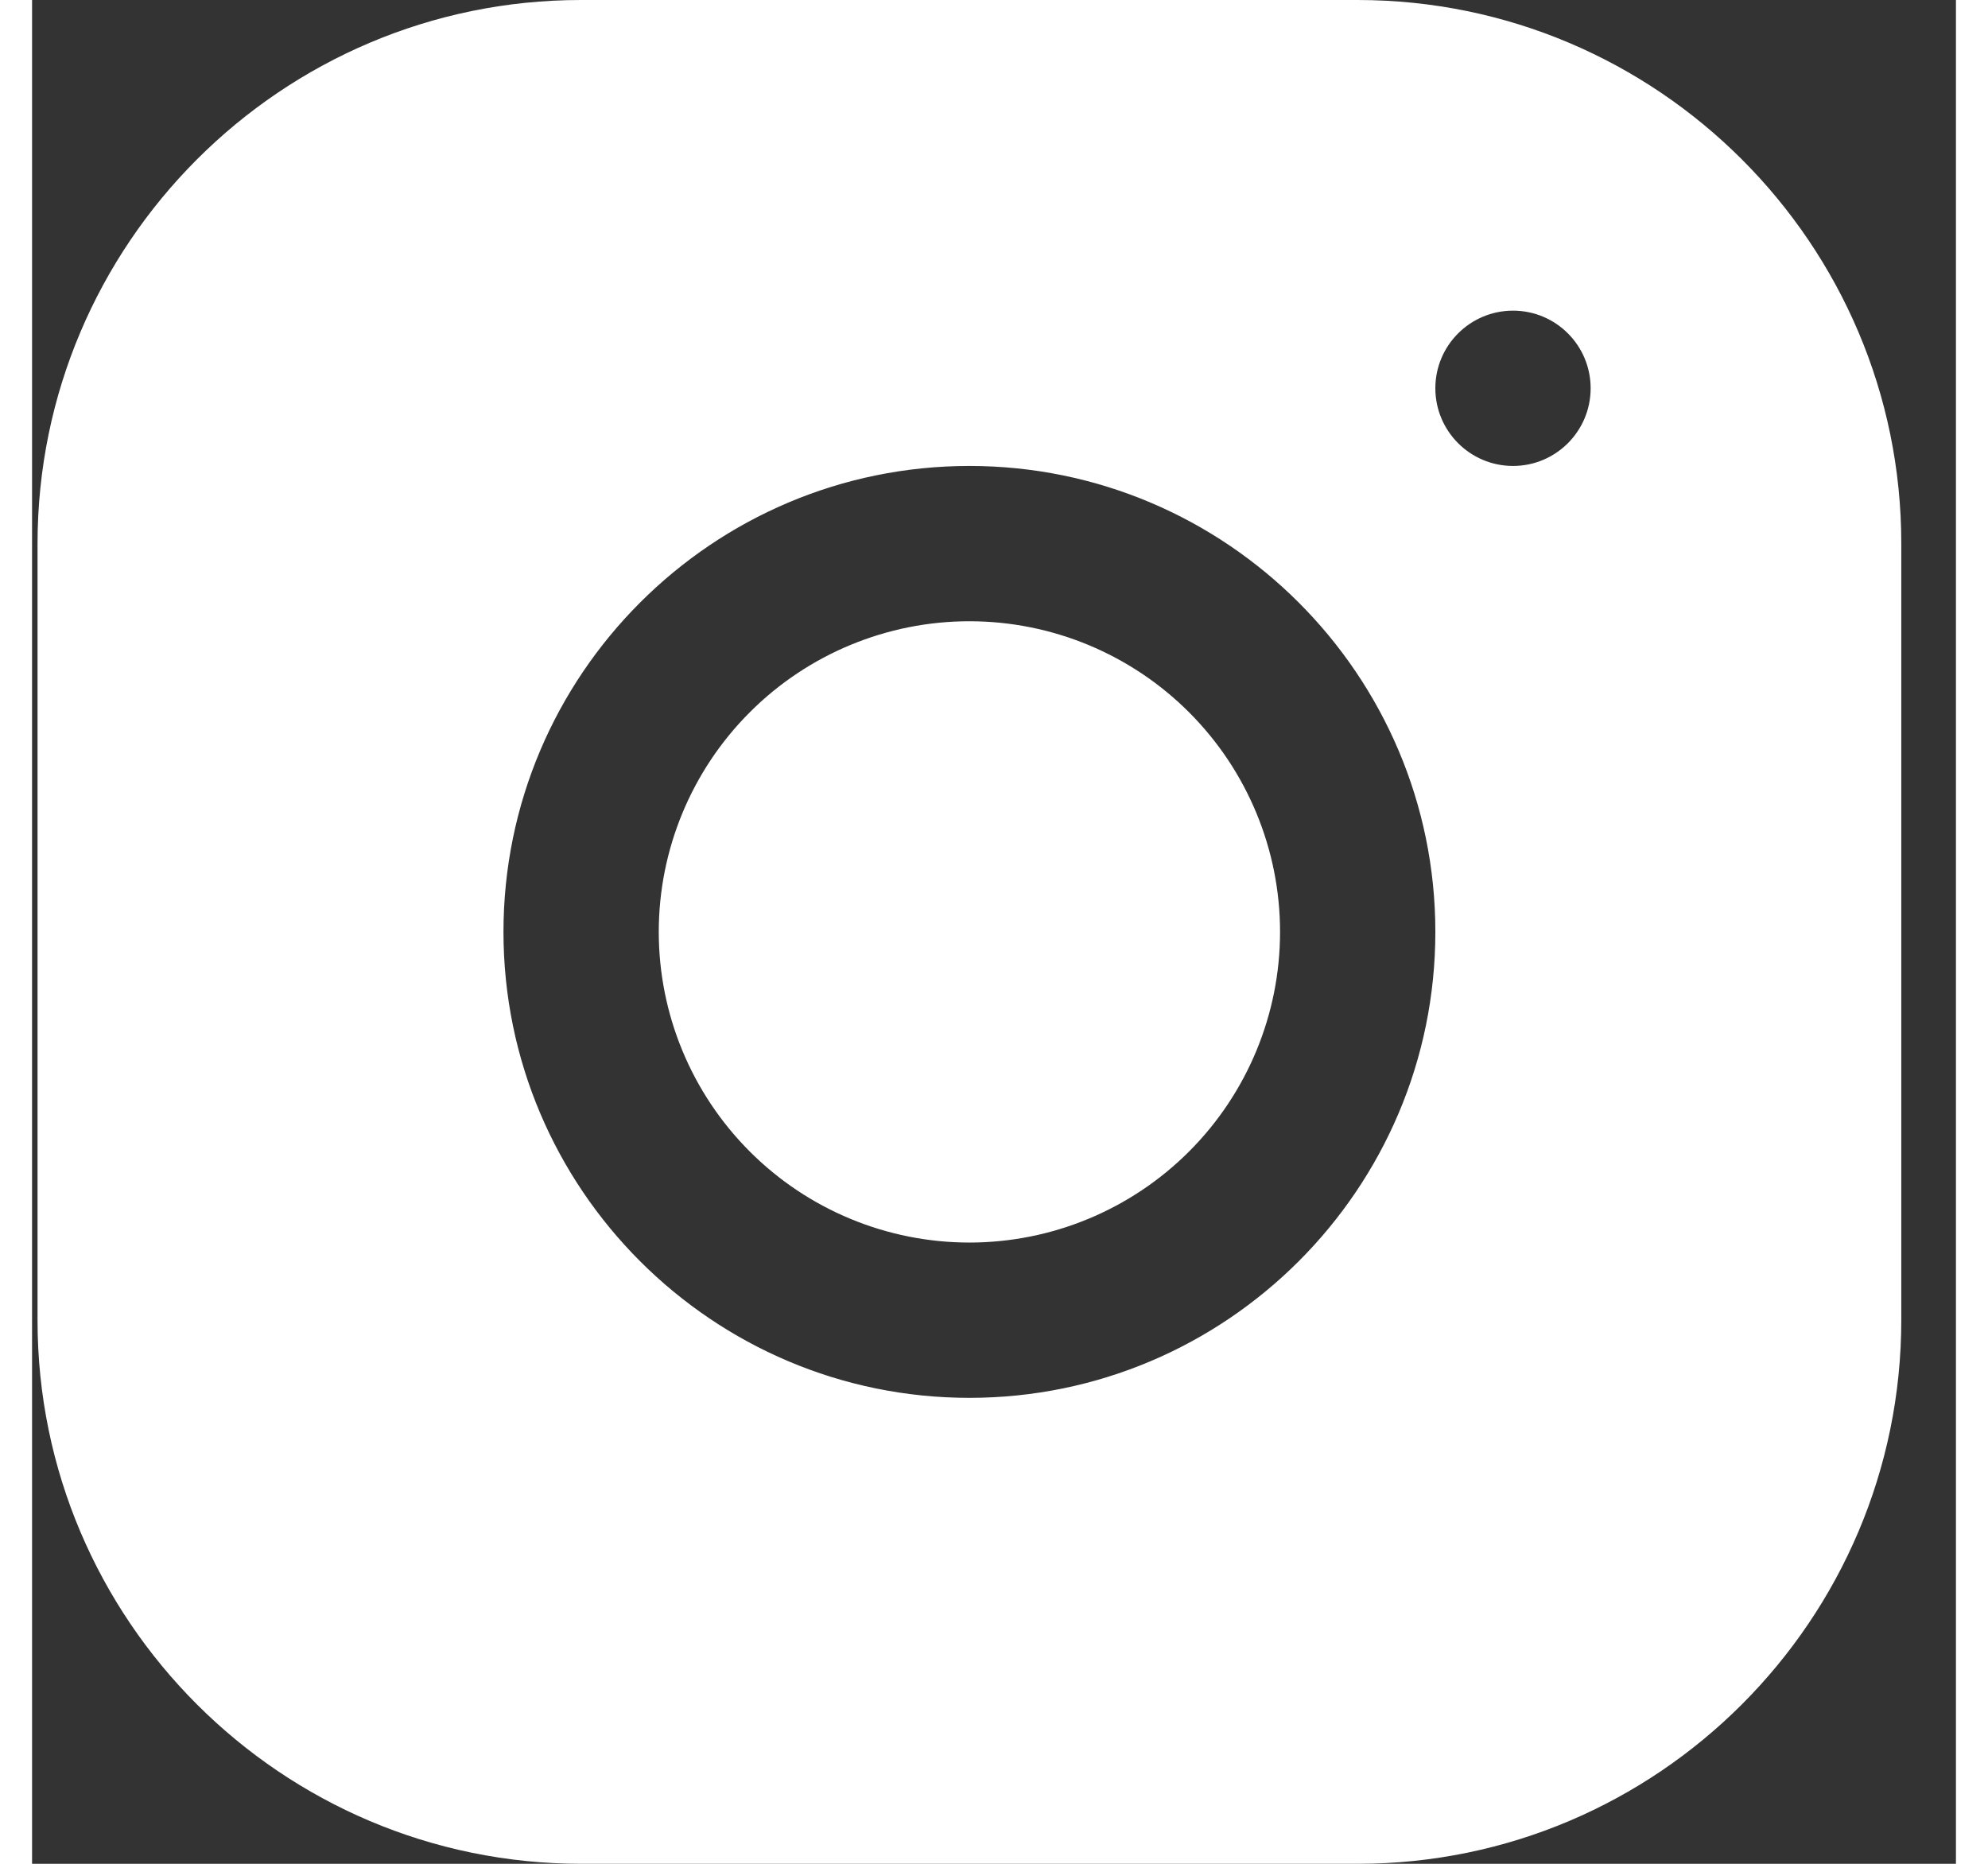 <svg width="32" height="30" viewBox="0 0 32 31" fill="none" xmlns="http://www.w3.org/2000/svg">
<rect x="0" y="0" width="32" height="31" fill="#333333" stroke="none"/>
<path d="M9.13 0C4.146 0 0.091 4.058 0.091 9.044V21.961C0.091 26.945 4.149 31 9.135 31H22.052C27.036 31 31.091 26.942 31.091 21.956V9.039C31.091 4.055 27.033 0 22.047 0H9.13ZM24.633 5.167C25.346 5.167 25.924 5.745 25.924 6.458C25.924 7.171 25.346 7.75 24.633 7.75C23.92 7.75 23.341 7.171 23.341 6.458C23.341 5.745 23.92 5.167 24.633 5.167ZM15.591 7.75C19.865 7.75 23.341 11.226 23.341 15.5C23.341 19.774 19.865 23.25 15.591 23.25C11.317 23.25 7.841 19.774 7.841 15.5C7.841 11.226 11.317 7.75 15.591 7.75ZM15.591 10.333C14.221 10.333 12.906 10.878 11.938 11.847C10.969 12.816 10.424 14.13 10.424 15.5C10.424 16.87 10.969 18.184 11.938 19.153C12.906 20.122 14.221 20.667 15.591 20.667C16.961 20.667 18.275 20.122 19.244 19.153C20.213 18.184 20.758 16.87 20.758 15.5C20.758 14.13 20.213 12.816 19.244 11.847C18.275 10.878 16.961 10.333 15.591 10.333Z" fill="white"/>
</svg>
